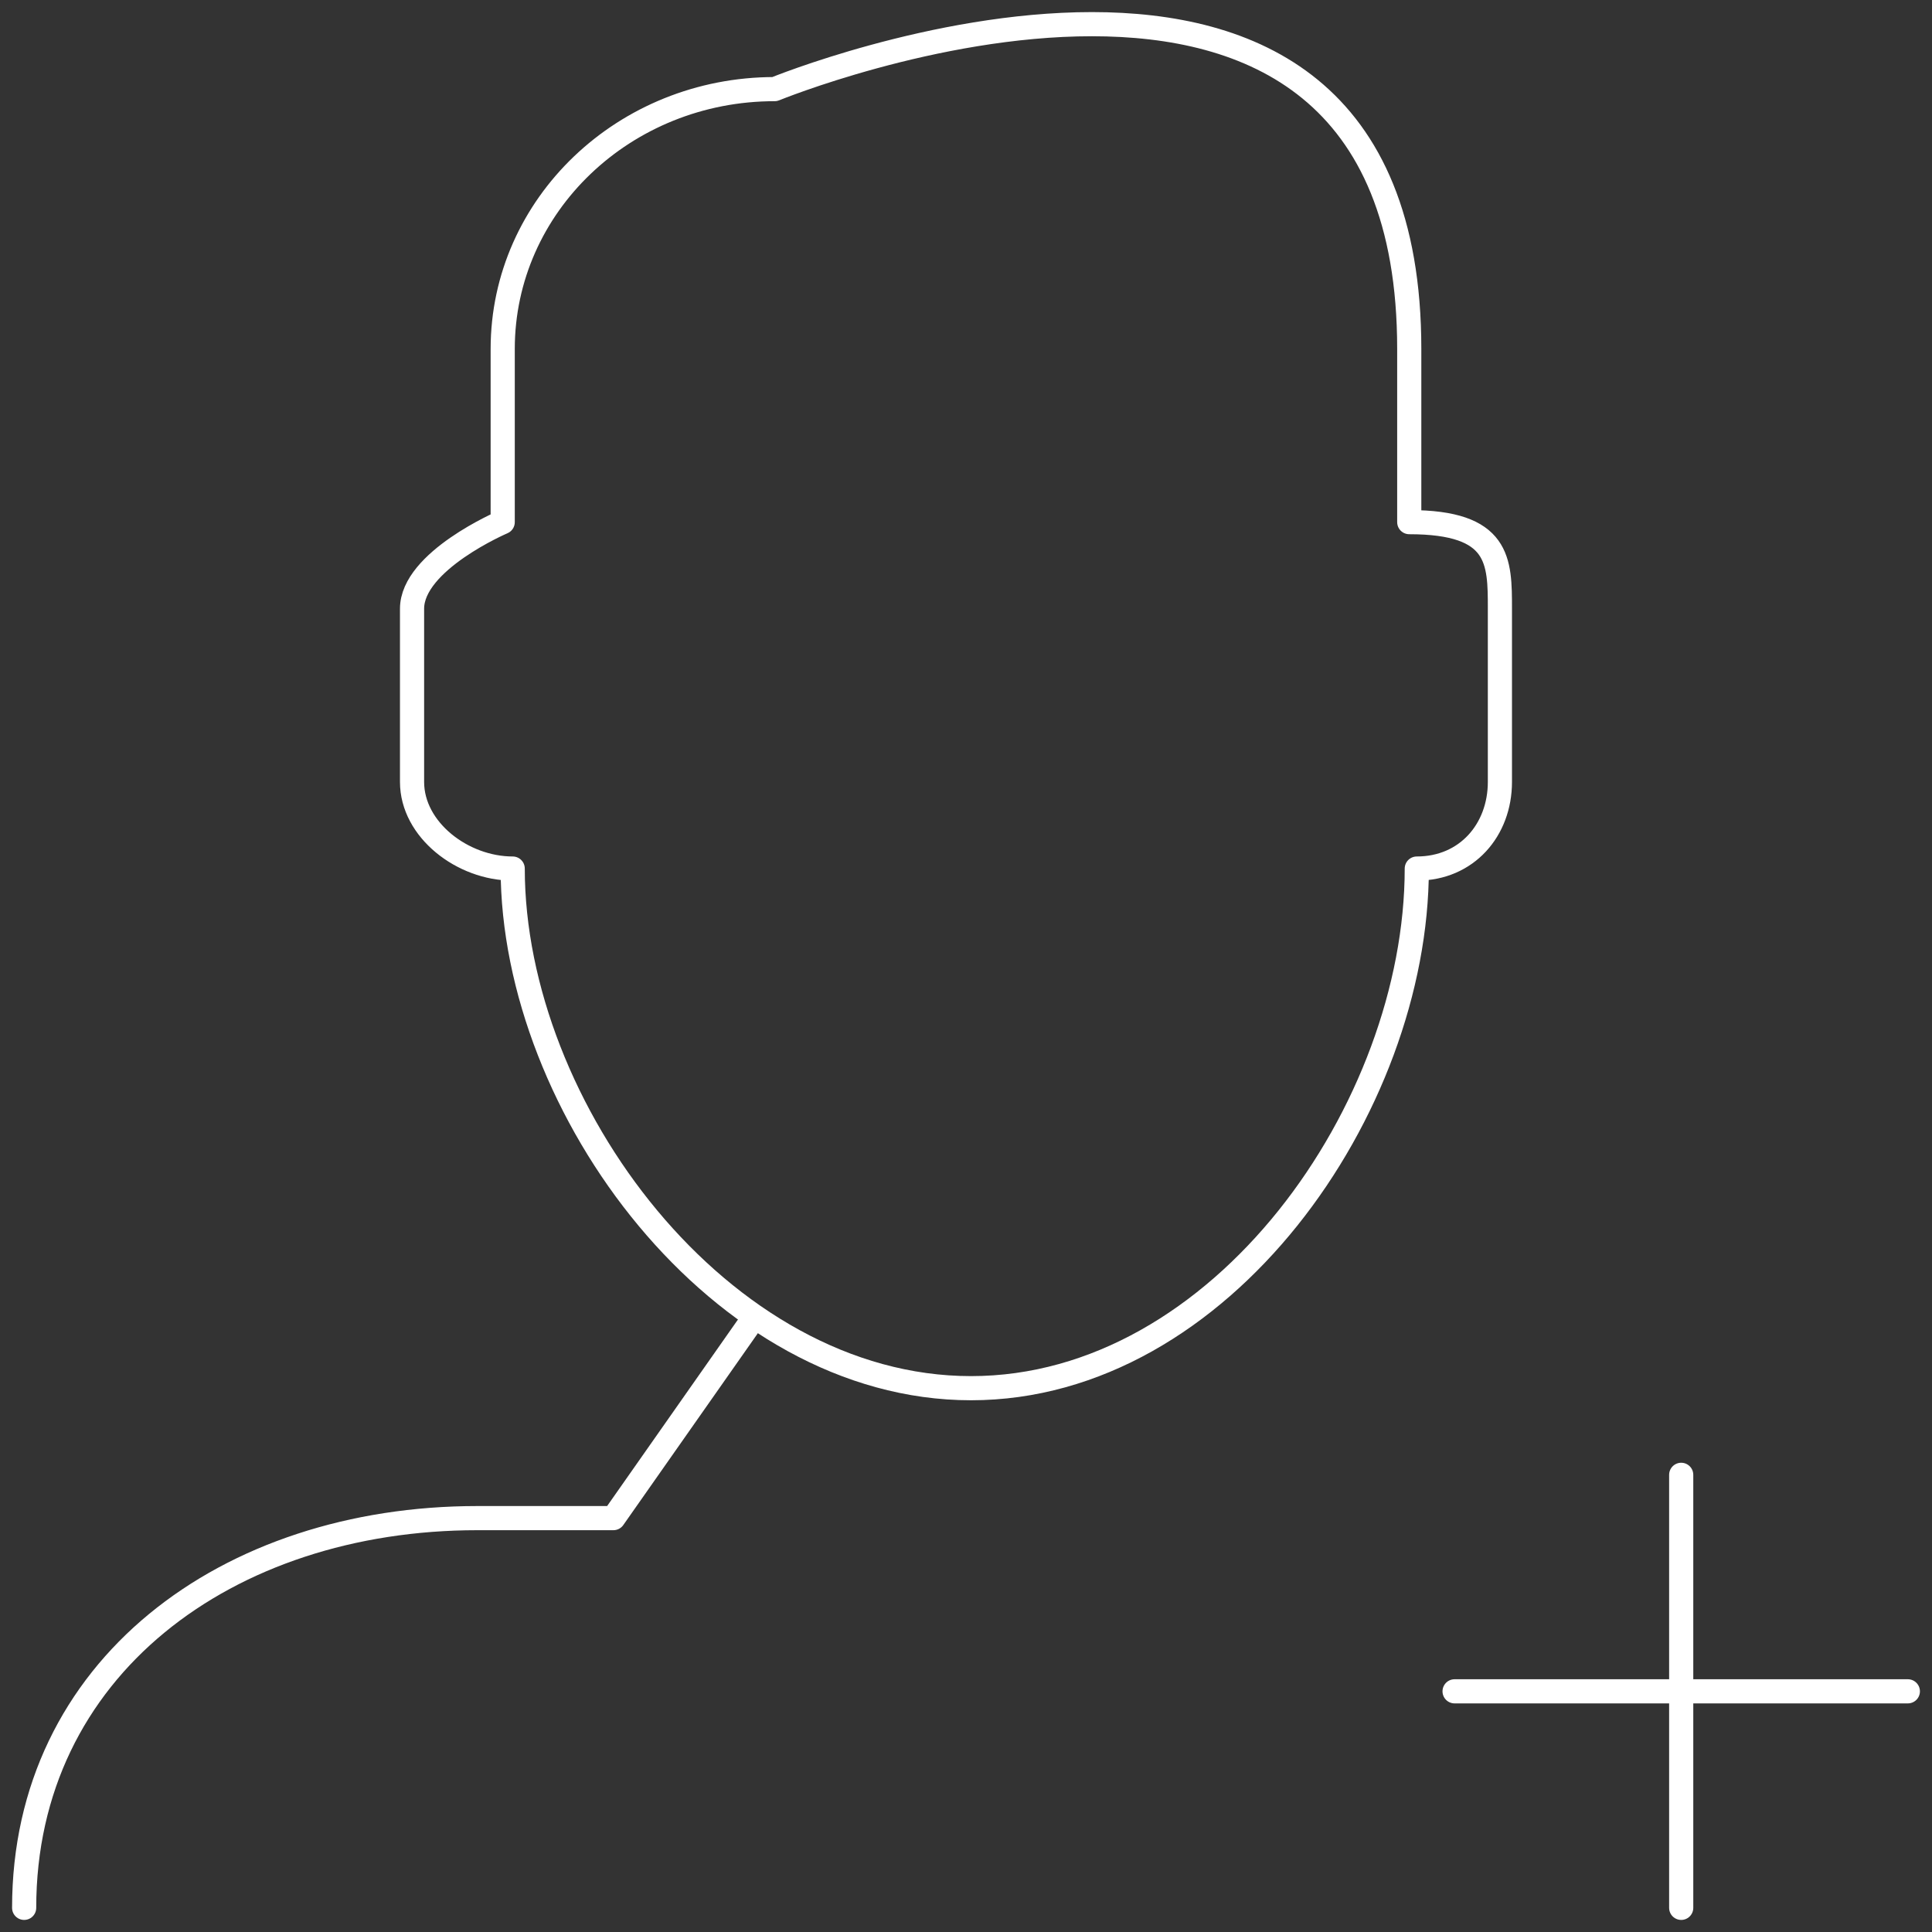 <?xml version="1.0" encoding="utf-8"?>
<!-- Generator: Adobe Illustrator 19.0.0, SVG Export Plug-In . SVG Version: 6.00 Build 0)  -->
<svg version="1.1" id="Layer_1" xmlns="http://www.w3.org/2000/svg" xmlns:xlink="http://www.w3.org/1999/xlink" x="0px" y="0px"
	 viewBox="0 0 80 80" enable-background="new 0 0 80 80" xml:space="preserve">
<rect x="0" y="0" width="80" height="80" fill="#333333" stroke="none"/>
<g id="XMLID_6_">
	<path id="XMLID_4_" fill="none" stroke="#FFFFFF" stroke-linecap="round" stroke-linejoin="round" stroke-miterlimit="10" d="
		M58.354,21.621v-7.172c0-21.517-26.277-10.759-26.277-10.759c-6.225,0-11.261,4.812-11.261,10.759v7.172
		c0,0-3.754,1.604-3.754,3.586v7.172c0,1.982,2.093,3.586,4.168,3.586c0,9.911,8.603,21.517,18.978,21.517
		s18.458-11.606,18.458-21.517c2.075,0,3.442-1.604,3.442-3.586v-7.172C62.108,23.225,62.108,21.621,58.354,21.621z"/>
	
		<line id="XMLID_3_" fill="none" stroke="#FFFFFF" stroke-linecap="round" stroke-linejoin="round" stroke-miterlimit="10" x1="69.615" y1="61.069" x2="69.615" y2="79"/>
	
		<line id="XMLID_2_" fill="none" stroke="#FFFFFF" stroke-linecap="round" stroke-linejoin="round" stroke-miterlimit="10" x1="60.231" y1="70.034" x2="79" y2="70.034"/>
	<path id="XMLID_1_" fill="none" stroke="#FFFFFF" stroke-linecap="round" stroke-linejoin="round" stroke-miterlimit="10" d="M1,79
		L1,79c0-9.911,8.395-16.138,18.769-16.138H25.4l5.554-7.918"/>
</g>
<g id="XMLID_36_">
	<path id="XMLID_34_" fill="none" stroke="#FFFFFF" stroke-linecap="round" stroke-linejoin="round" stroke-miterlimit="10" d="
		M-29.543,9.593V2.42c0-21.517-26.634-10.759-26.634-10.759c-6.309,0-11.415,4.812-11.415,10.759v7.172c0,0-3.805,1.604-3.805,3.586
		v7.172c0,1.982,2.122,3.586,4.225,3.586c0,9.911,8.72,21.517,19.236,21.517s18.709-11.606,18.709-21.517
		c2.103,0,3.489-1.604,3.489-3.586v-7.172C-25.738,11.197-25.738,9.593-29.543,9.593z"/>
	
		<polyline id="XMLID_33_" fill="none" stroke="#FFFFFF" stroke-linecap="round" stroke-linejoin="round" stroke-miterlimit="10" points="
		-32.506,59.799 -24.896,66.972 -9.677,52.627 	"/>
	<path id="XMLID_5_" fill="none" stroke="#FFFFFF" stroke-linecap="round" stroke-linejoin="round" stroke-miterlimit="10" d="
		M-87.677,66.972L-87.677,66.972c0-9.911,8.509-16.138,19.024-16.138h5.707l5.629-7.918"/>
</g>
</svg>
